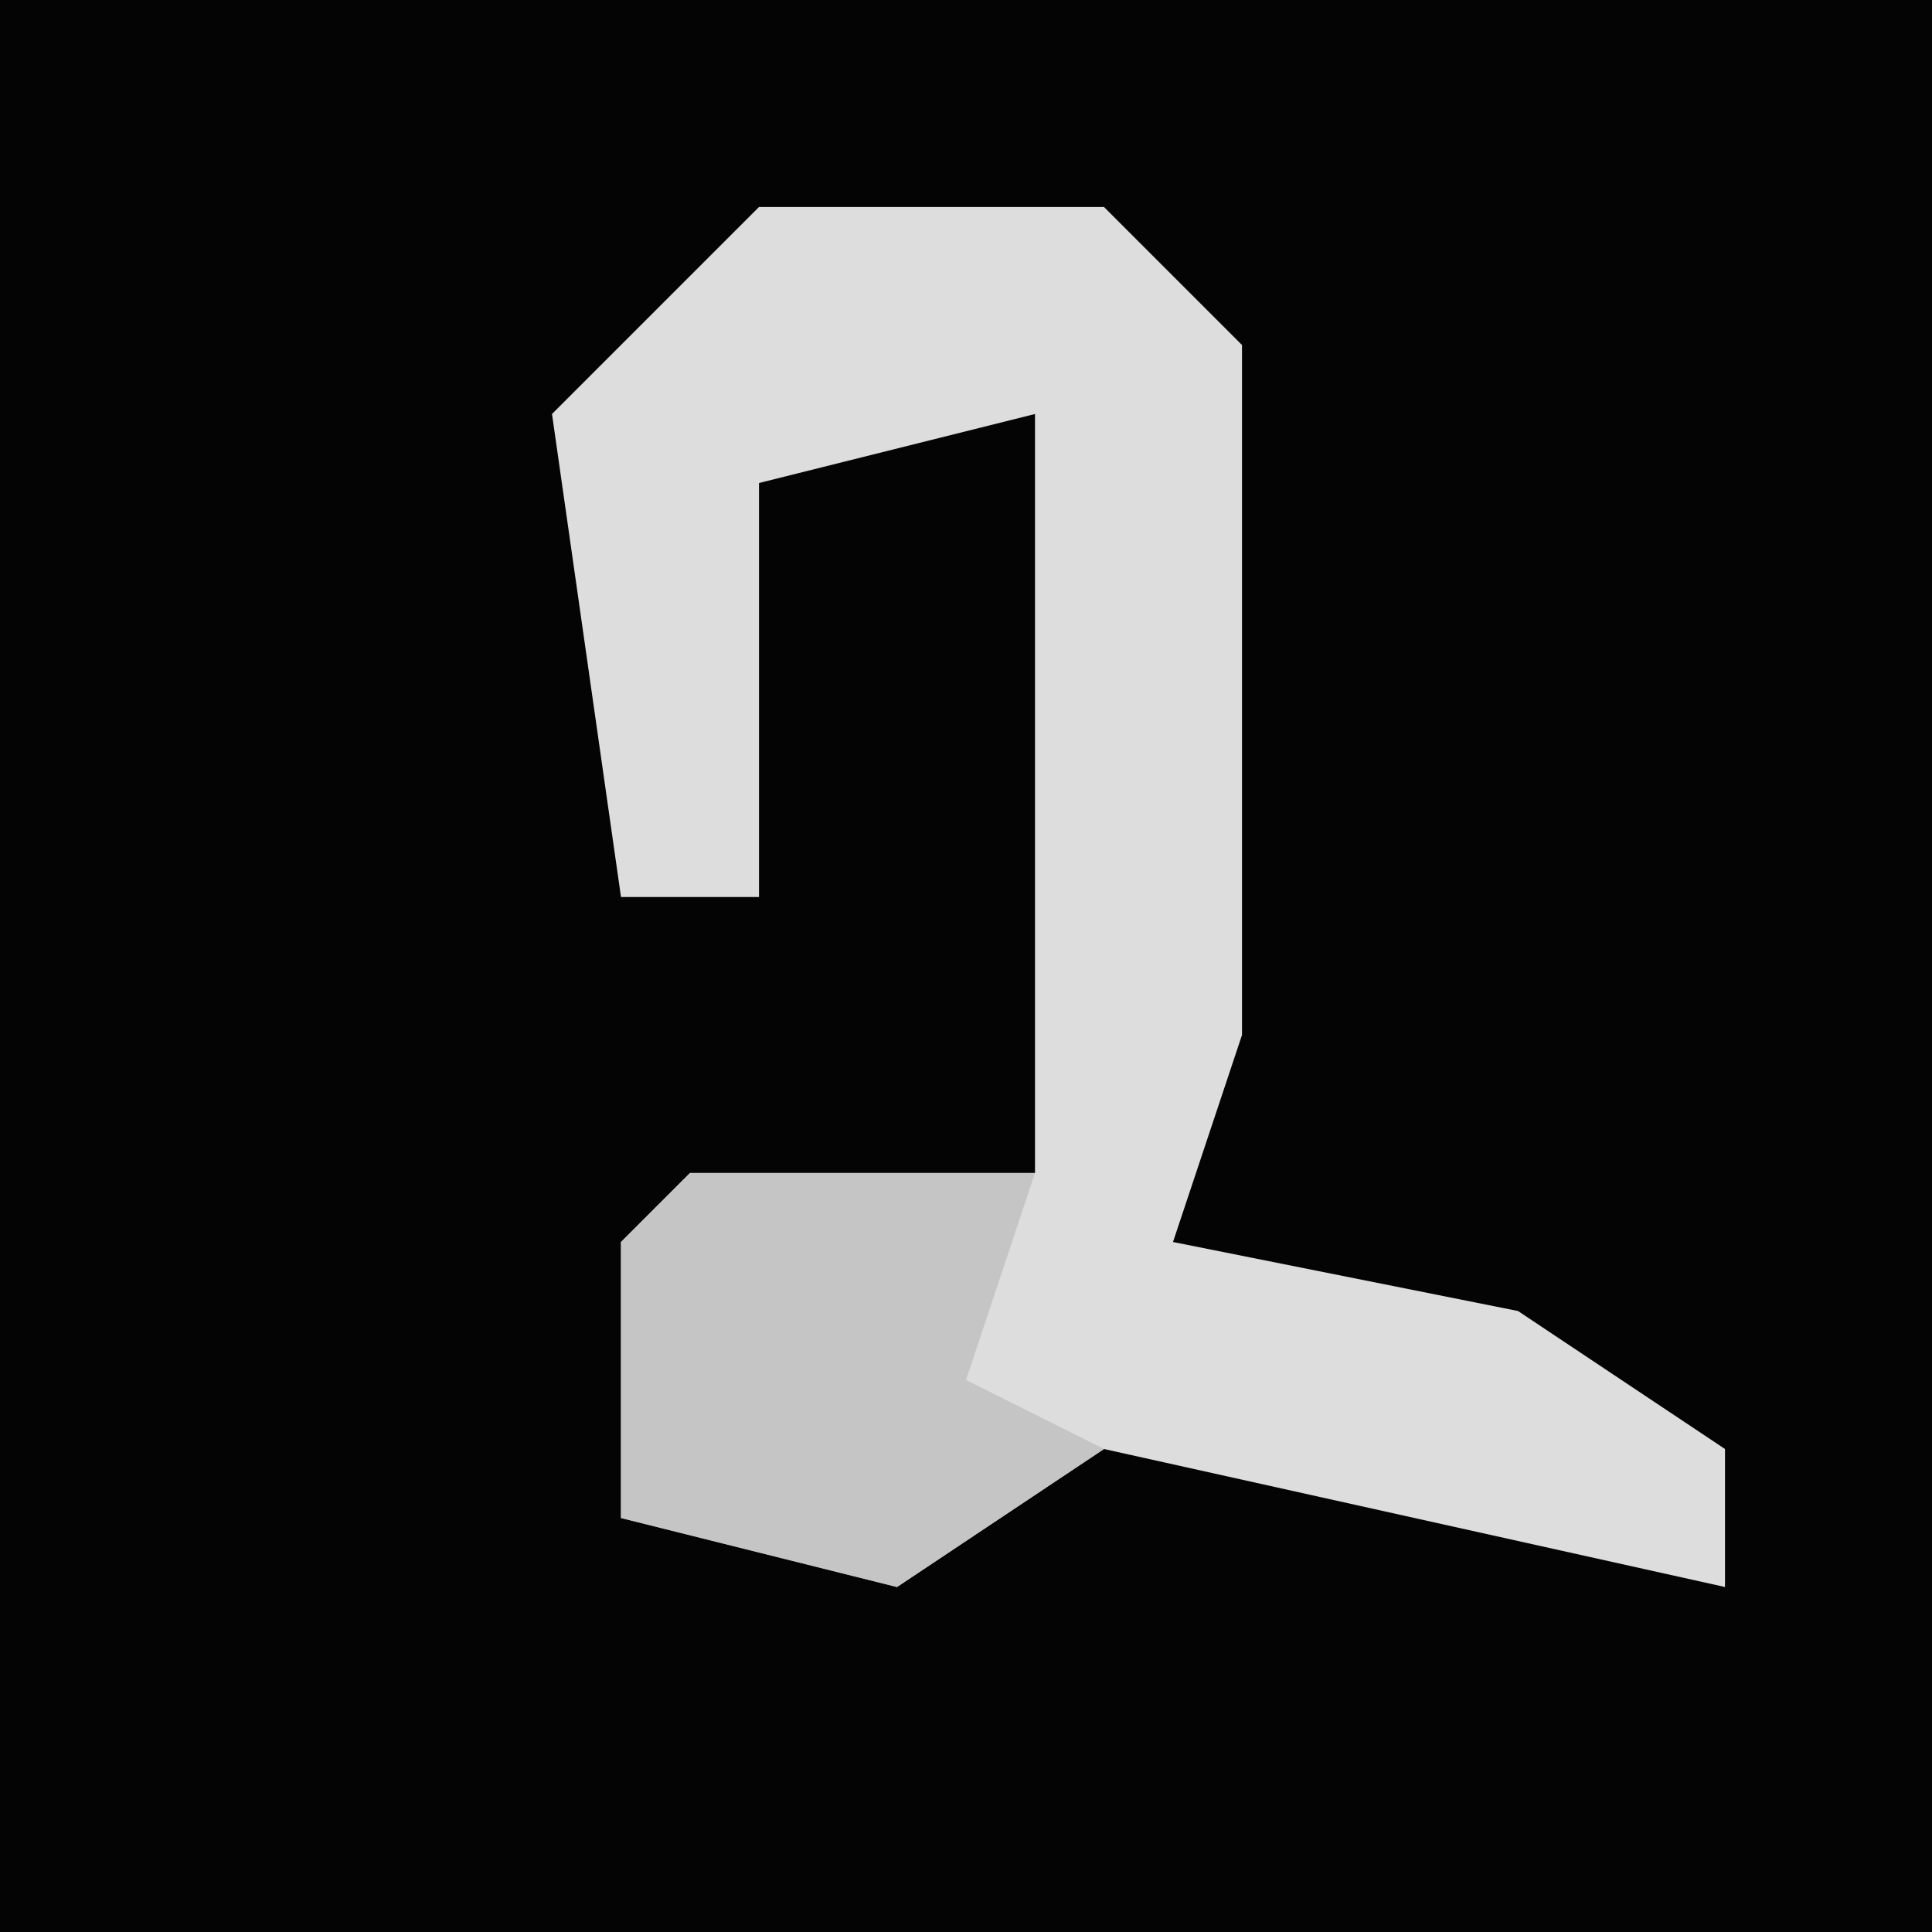 <?xml version="1.0" encoding="UTF-8"?>
<svg version="1.1" xmlns="http://www.w3.org/2000/svg" width="28" height="28">
<path d="M0,0 L28,0 L28,28 L0,28 Z " fill="#040404" transform="translate(0,0)"/>
<path d="M0,0 L5,0 L7,2 L7,12 L6,15 L11,16 L14,18 L14,20 L5,18 L2,20 L-2,19 L-2,15 L-1,14 L4,14 L4,3 L0,4 L0,10 L-2,10 L-3,3 Z " fill="#DDDDDD" transform="translate(11,3)"/>
<path d="M0,0 L5,0 L4,3 L6,4 L3,6 L-1,5 L-1,1 Z " fill="#C5C5C5" transform="translate(10,17)"/>
</svg>
